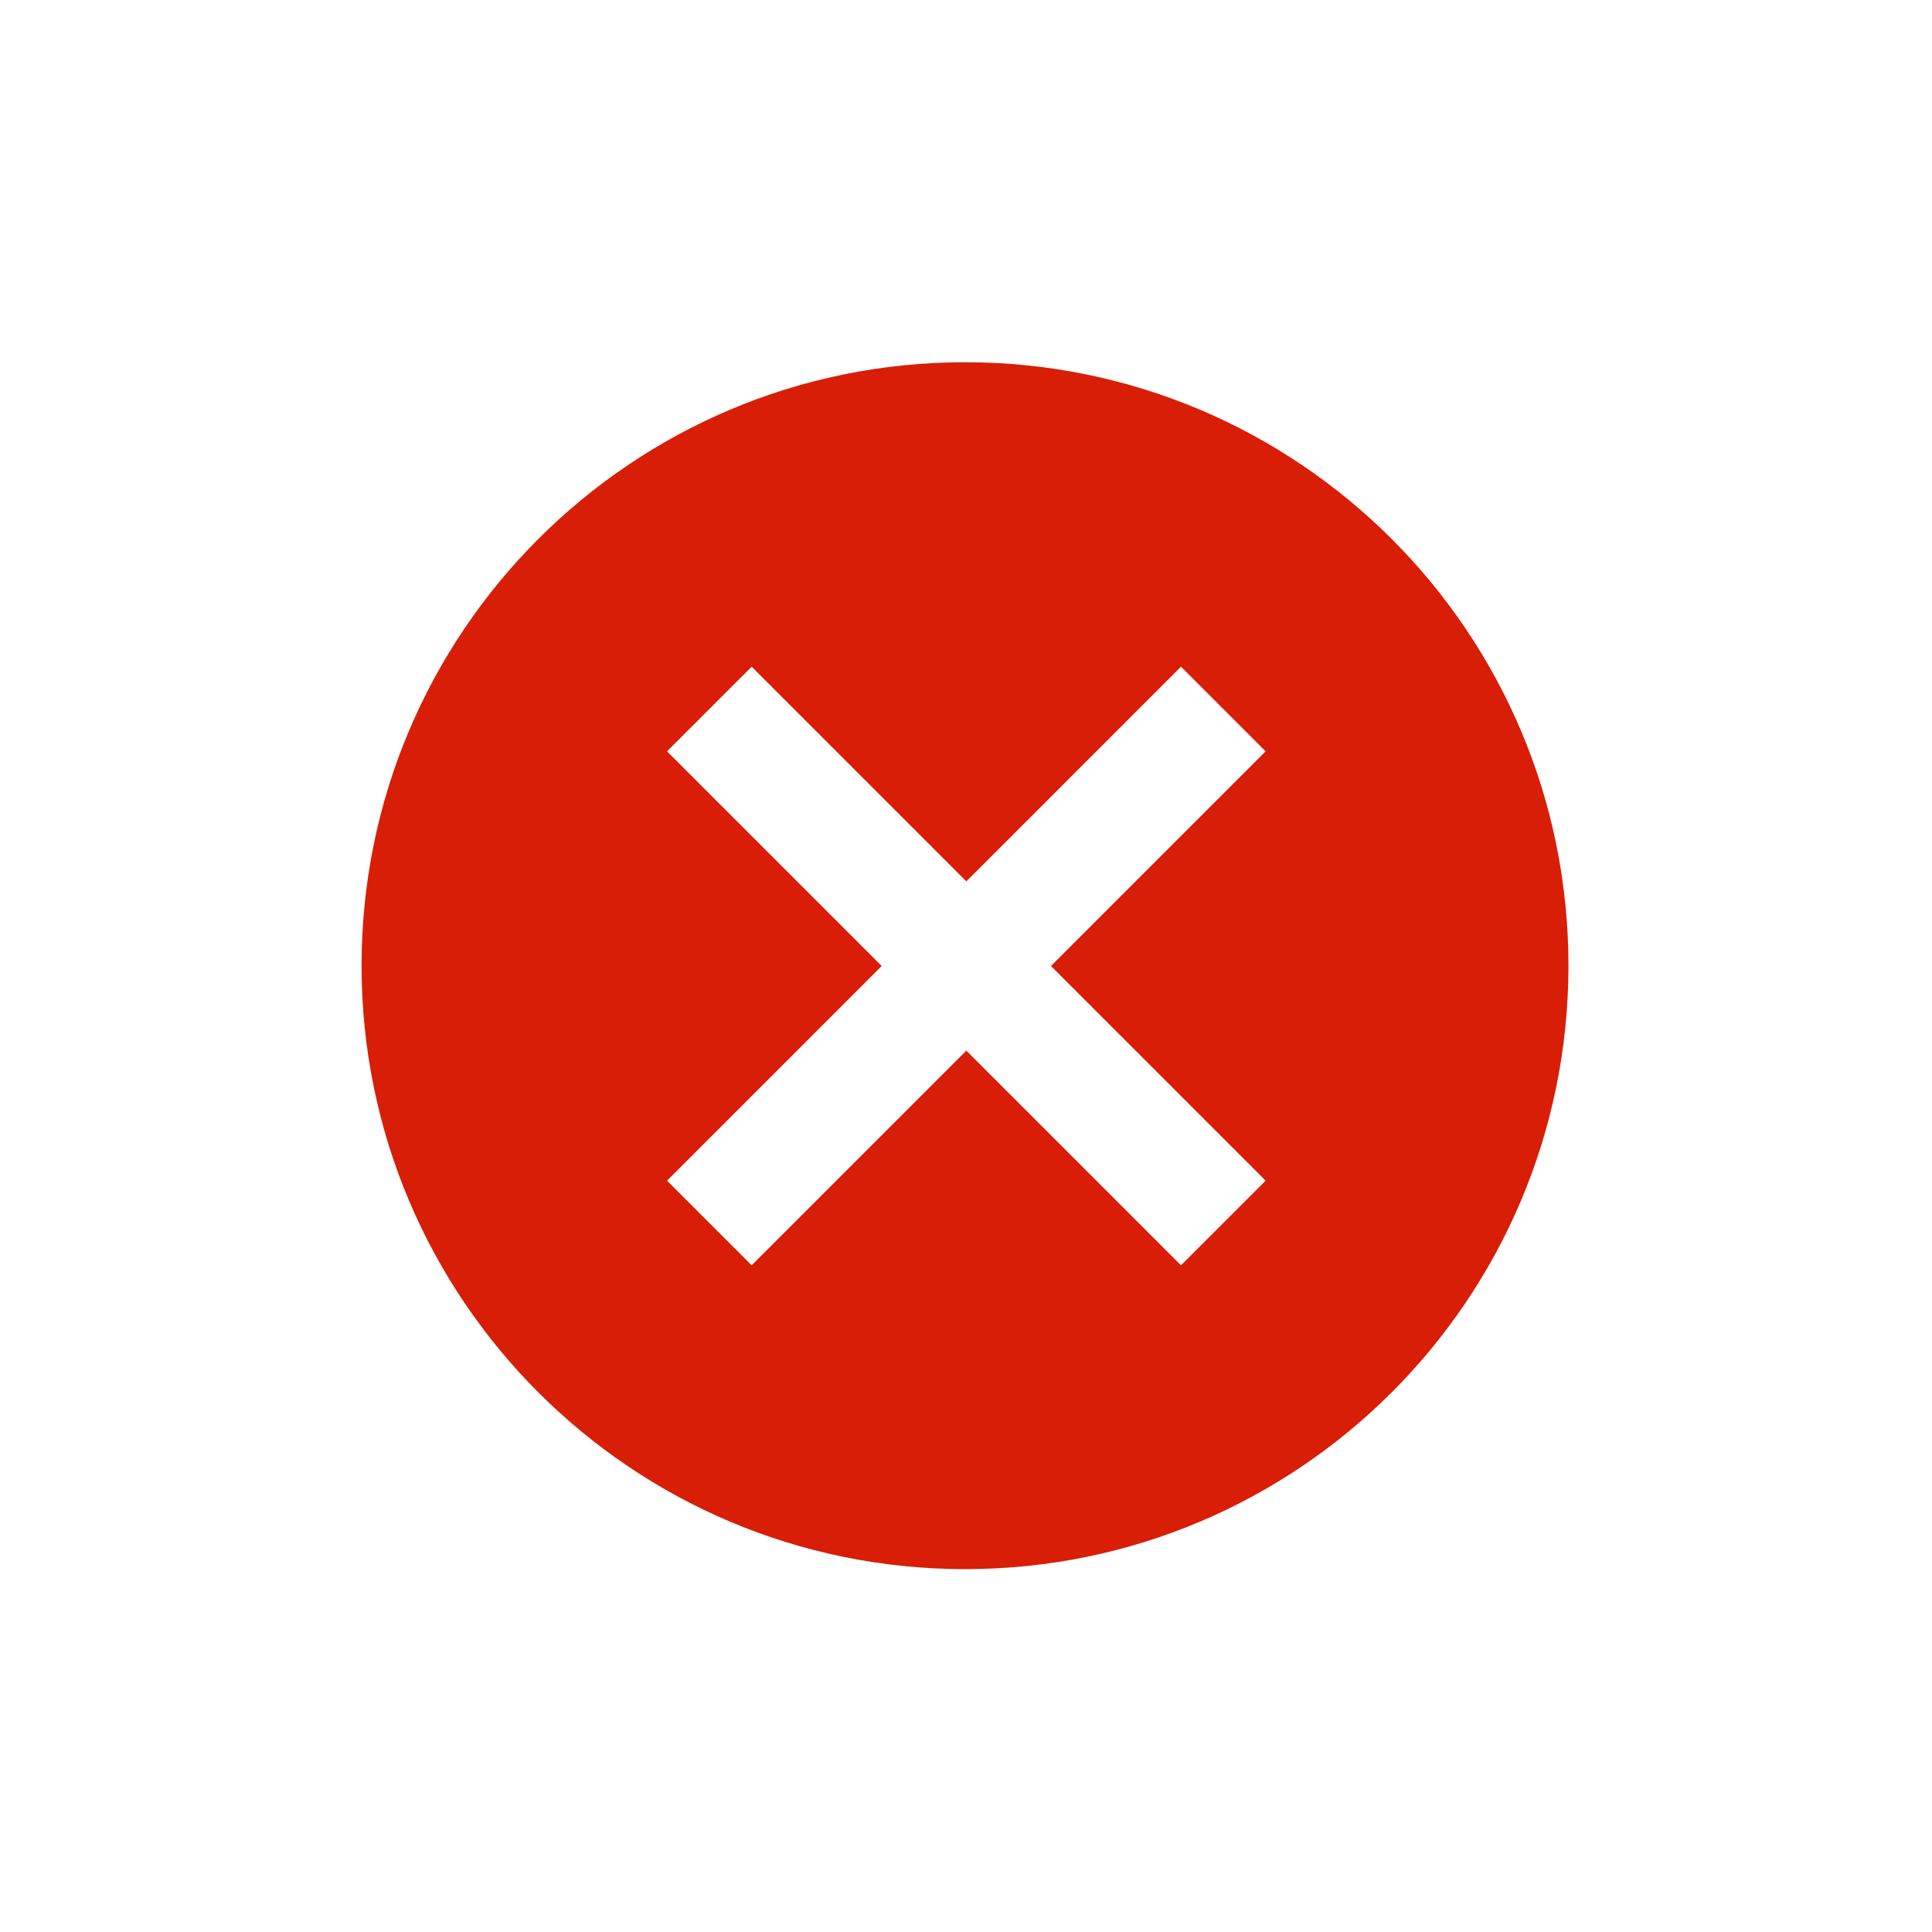 <?xml version="1.0" standalone="no"?><!DOCTYPE svg PUBLIC "-//W3C//DTD SVG 1.1//EN" "http://www.w3.org/Graphics/SVG/1.1/DTD/svg11.dtd"><svg t="1495794051815" class="icon" style="" viewBox="0 0 1024 1024" version="1.1" xmlns="http://www.w3.org/2000/svg" p-id="995" xmlns:xlink="http://www.w3.org/1999/xlink" width="200" height="200"><defs><style type="text/css"></style></defs><path d="M511.478 191.992c-176.642 0-319.838 143.196-319.838 319.838 0 176.641 143.196 319.838 319.838 319.838 176.642 0 319.838-143.198 319.838-319.838C831.316 335.188 688.12 191.992 511.478 191.992zM670.816 625.778l-44.862 44.862L512.177 556.863 398.399 670.639l-44.863-44.862 113.778-113.777L353.536 398.224l44.863-44.863 113.777 113.778L625.954 353.361l44.862 44.863L557.039 512.001 670.816 625.778z" p-id="996" fill="#d81e06"></path></svg>
